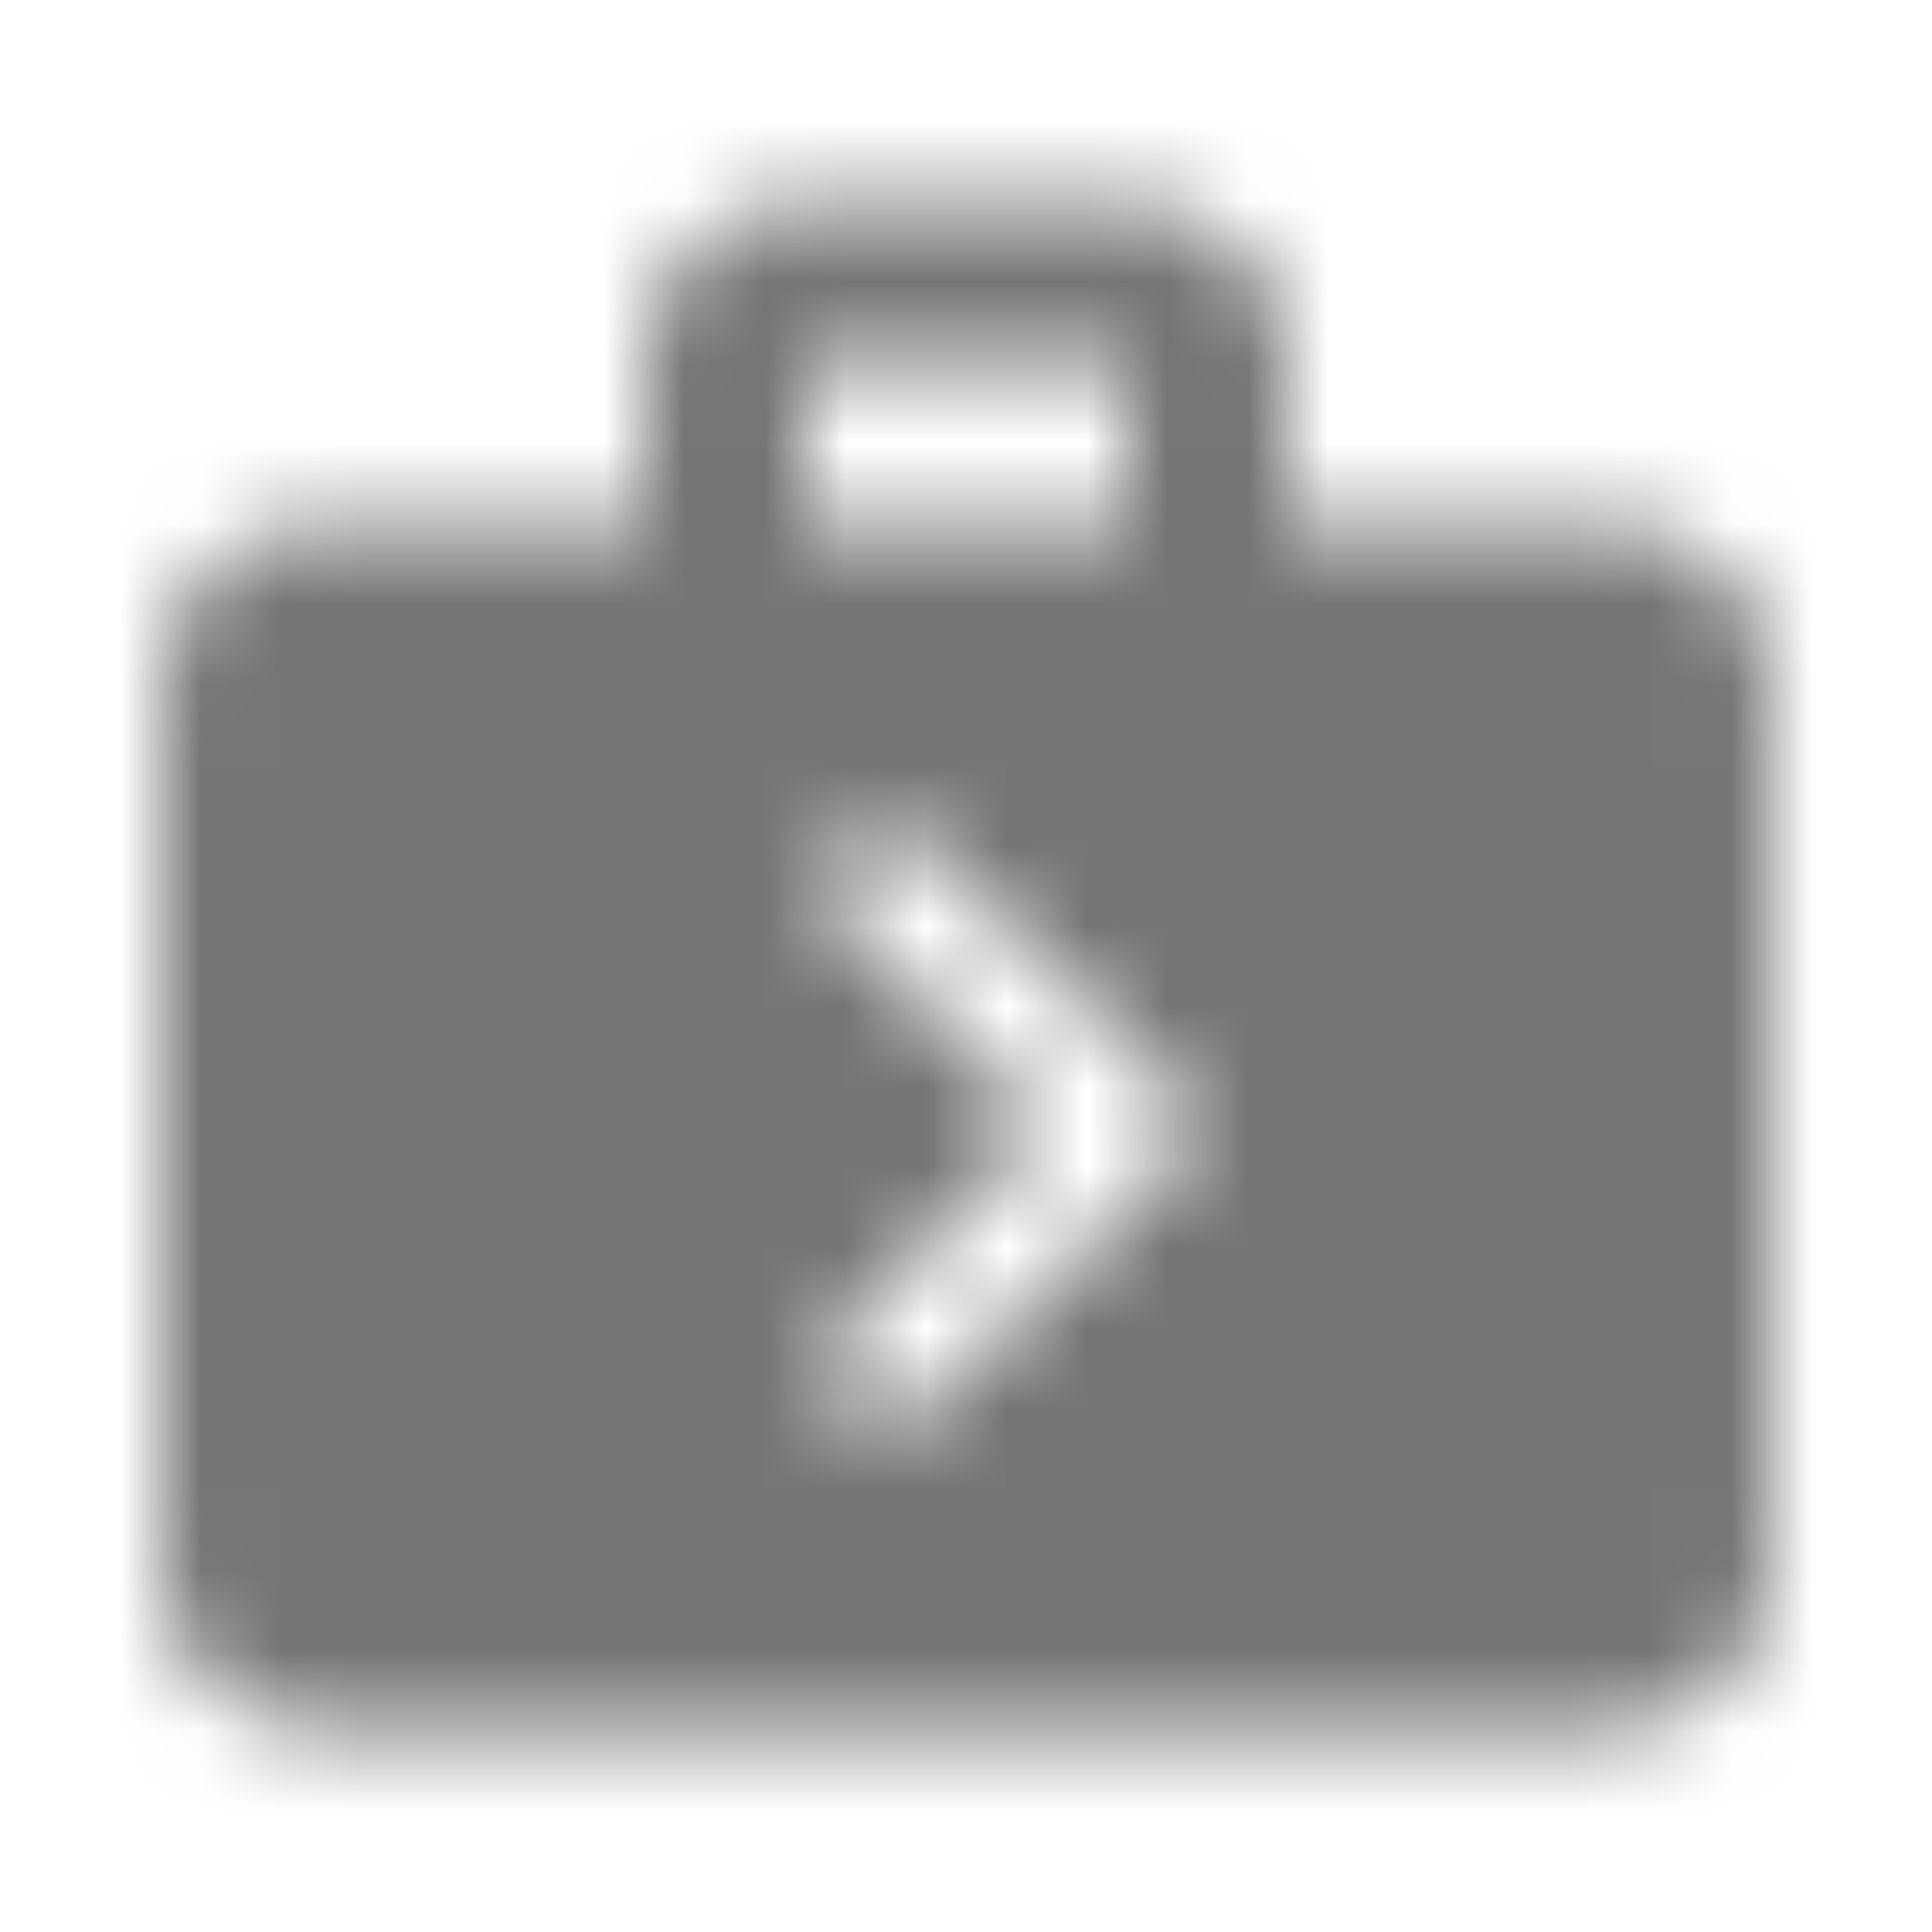 <?xml version="1.0" encoding="UTF-8"?>
<svg width="24px" height="24px" viewBox="0 0 24 24" version="1.1" xmlns="http://www.w3.org/2000/svg" xmlns:xlink="http://www.w3.org/1999/xlink">
    <!-- Generator: Sketch 50 (54983) - http://www.bohemiancoding.com/sketch -->
    <title>icon/content/next_week_24px_rounded</title>
    <desc>Created with Sketch.</desc>
    <defs>
        <path d="M20,6.5 L16,6.5 L16,4.5 C16,3.95 15.78,3.45 15.41,3.09 C15.05,2.72 14.55,2.5 14,2.5 L10,2.5 C8.9,2.5 8,3.4 8,4.5 L8,6.5 L4,6.5 C2.9,6.5 2,7.4 2,8.5 L2,19.5 C2,20.6 2.9,21.5 4,21.5 L20,21.5 C21.1,21.5 22,20.6 22,19.5 L22,8.5 C22,7.4 21.1,6.5 20,6.5 Z M10,4.5 L14,4.5 L14,6.5 L10,6.5 L10,4.5 Z M10.5,17.5 C10.22,17.22 10.22,16.78 10.5,16.5 L13,14 L10.5,11.5 C10.22,11.22 10.22,10.78 10.5,10.5 C10.78,10.22 11.22,10.22 11.5,10.5 L14.65,13.65 C14.85,13.85 14.85,14.16 14.65,14.36 L11.5,17.5 C11.22,17.78 10.78,17.78 10.5,17.5 Z" id="path-1"></path>
    </defs>
    <g id="icon/content/next_week_24px" stroke="none" stroke-width="1" fill="none" fill-rule="evenodd">
        <mask id="mask-2" fill="white">
            <use xlink:href="#path-1"></use>
        </mask>
        <g fill-rule="nonzero"></g>
        <g id="✱-/-Color-/-Icons-/-Black-/-Inactive" mask="url(#mask-2)" fill="#000000" fill-opacity="0.54">
            <rect id="Rectangle" x="0" y="0" width="24" height="24"></rect>
        </g>
    </g>
</svg>